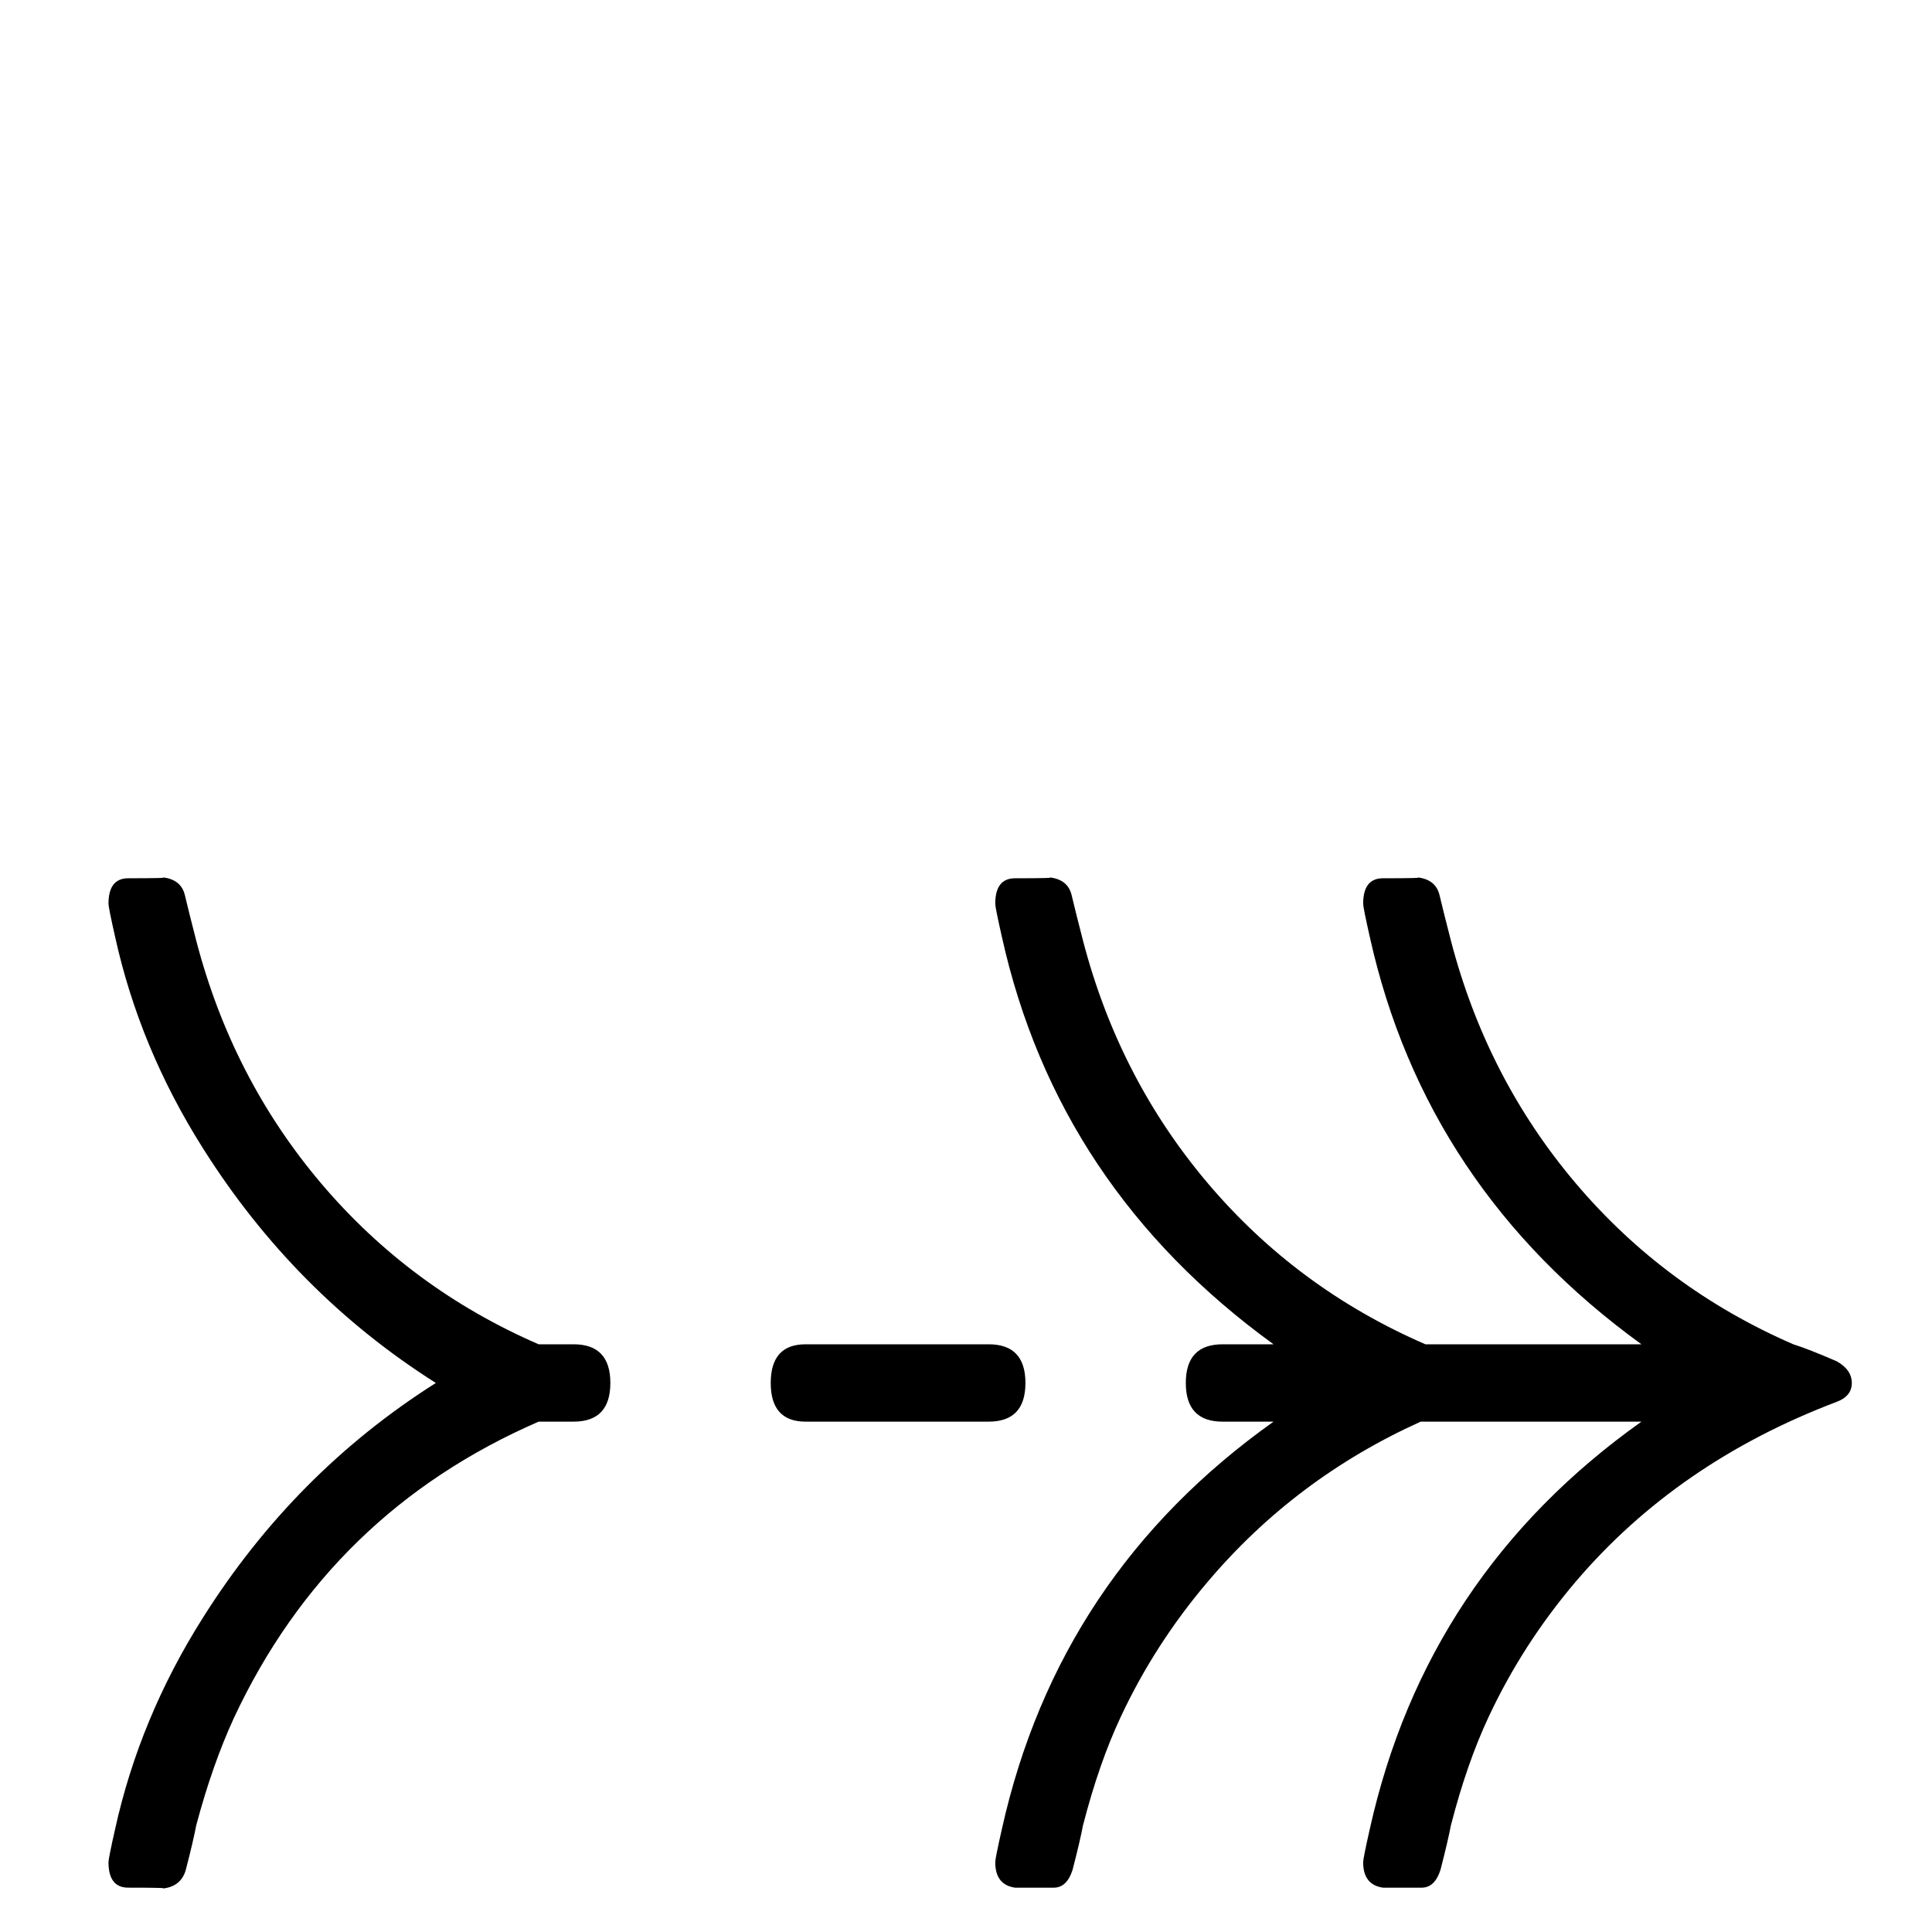 <?xml version="1.0" standalone="no"?>
<!DOCTYPE svg PUBLIC "-//W3C//DTD SVG 1.1//EN" "http://www.w3.org/Graphics/SVG/1.1/DTD/svg11.dtd" >
<svg viewBox="0 -442 2048 2048">
  <g transform="matrix(1 0 0 -1 0 1606)">
   <path fill="currentColor"
d="M1963 582q0 -14 -16 -20q-169 -64 -277 -191q-56 -66 -92 -143q-23 -49 -40 -115q-3 -16 -11 -47q-6 -19 -20 -19q-44 0 -41 0q-21 3 -21 27q0 4 7 35q60 270 288 432h-234q-133 -60 -226 -170q-56 -66 -92 -143q-23 -49 -40 -115q-3 -16 -11 -47q-6 -19 -20 -19
q-44 0 -41 0q-21 3 -21 27q0 4 7 35q60 270 288 432h-54q-39 0 -39 41t39 41h54q-229 166 -288 432q-7 31 -7 35q0 27 21 27q45 0 36 1q20 -2 24 -19t12 -48q38 -146 132.5 -257.5t230.5 -170.5h229q-229 166 -288 432q-7 31 -7 35q0 27 21 27q45 0 36 1q20 -2 24 -19
t12 -48q38 -146 132.5 -257.5t230.5 -170.5q16 -5 46 -18q16 -9 16 -23zM1087 582q0 -41 -39 -41h-194q-37 0 -37 41t37 41h194q39 0 39 -41zM647 582q0 -41 -39 -41h-37q-221 -96 -323 -314q-23 -50 -40 -114q-3 -16 -11 -47q-5 -18 -25 -20q9 1 -36 1q-21 0 -21 27
q0 4 7 35q26 118 93 224q97 154 247 249q-150 95 -247 249q-67 106 -93 224q-7 31 -7 35q0 27 21 27q45 0 36 1q20 -2 24 -19t12 -48q38 -146 132.5 -257.5t230.5 -170.5h37q39 0 39 -41z" />
  </g>

</svg>
